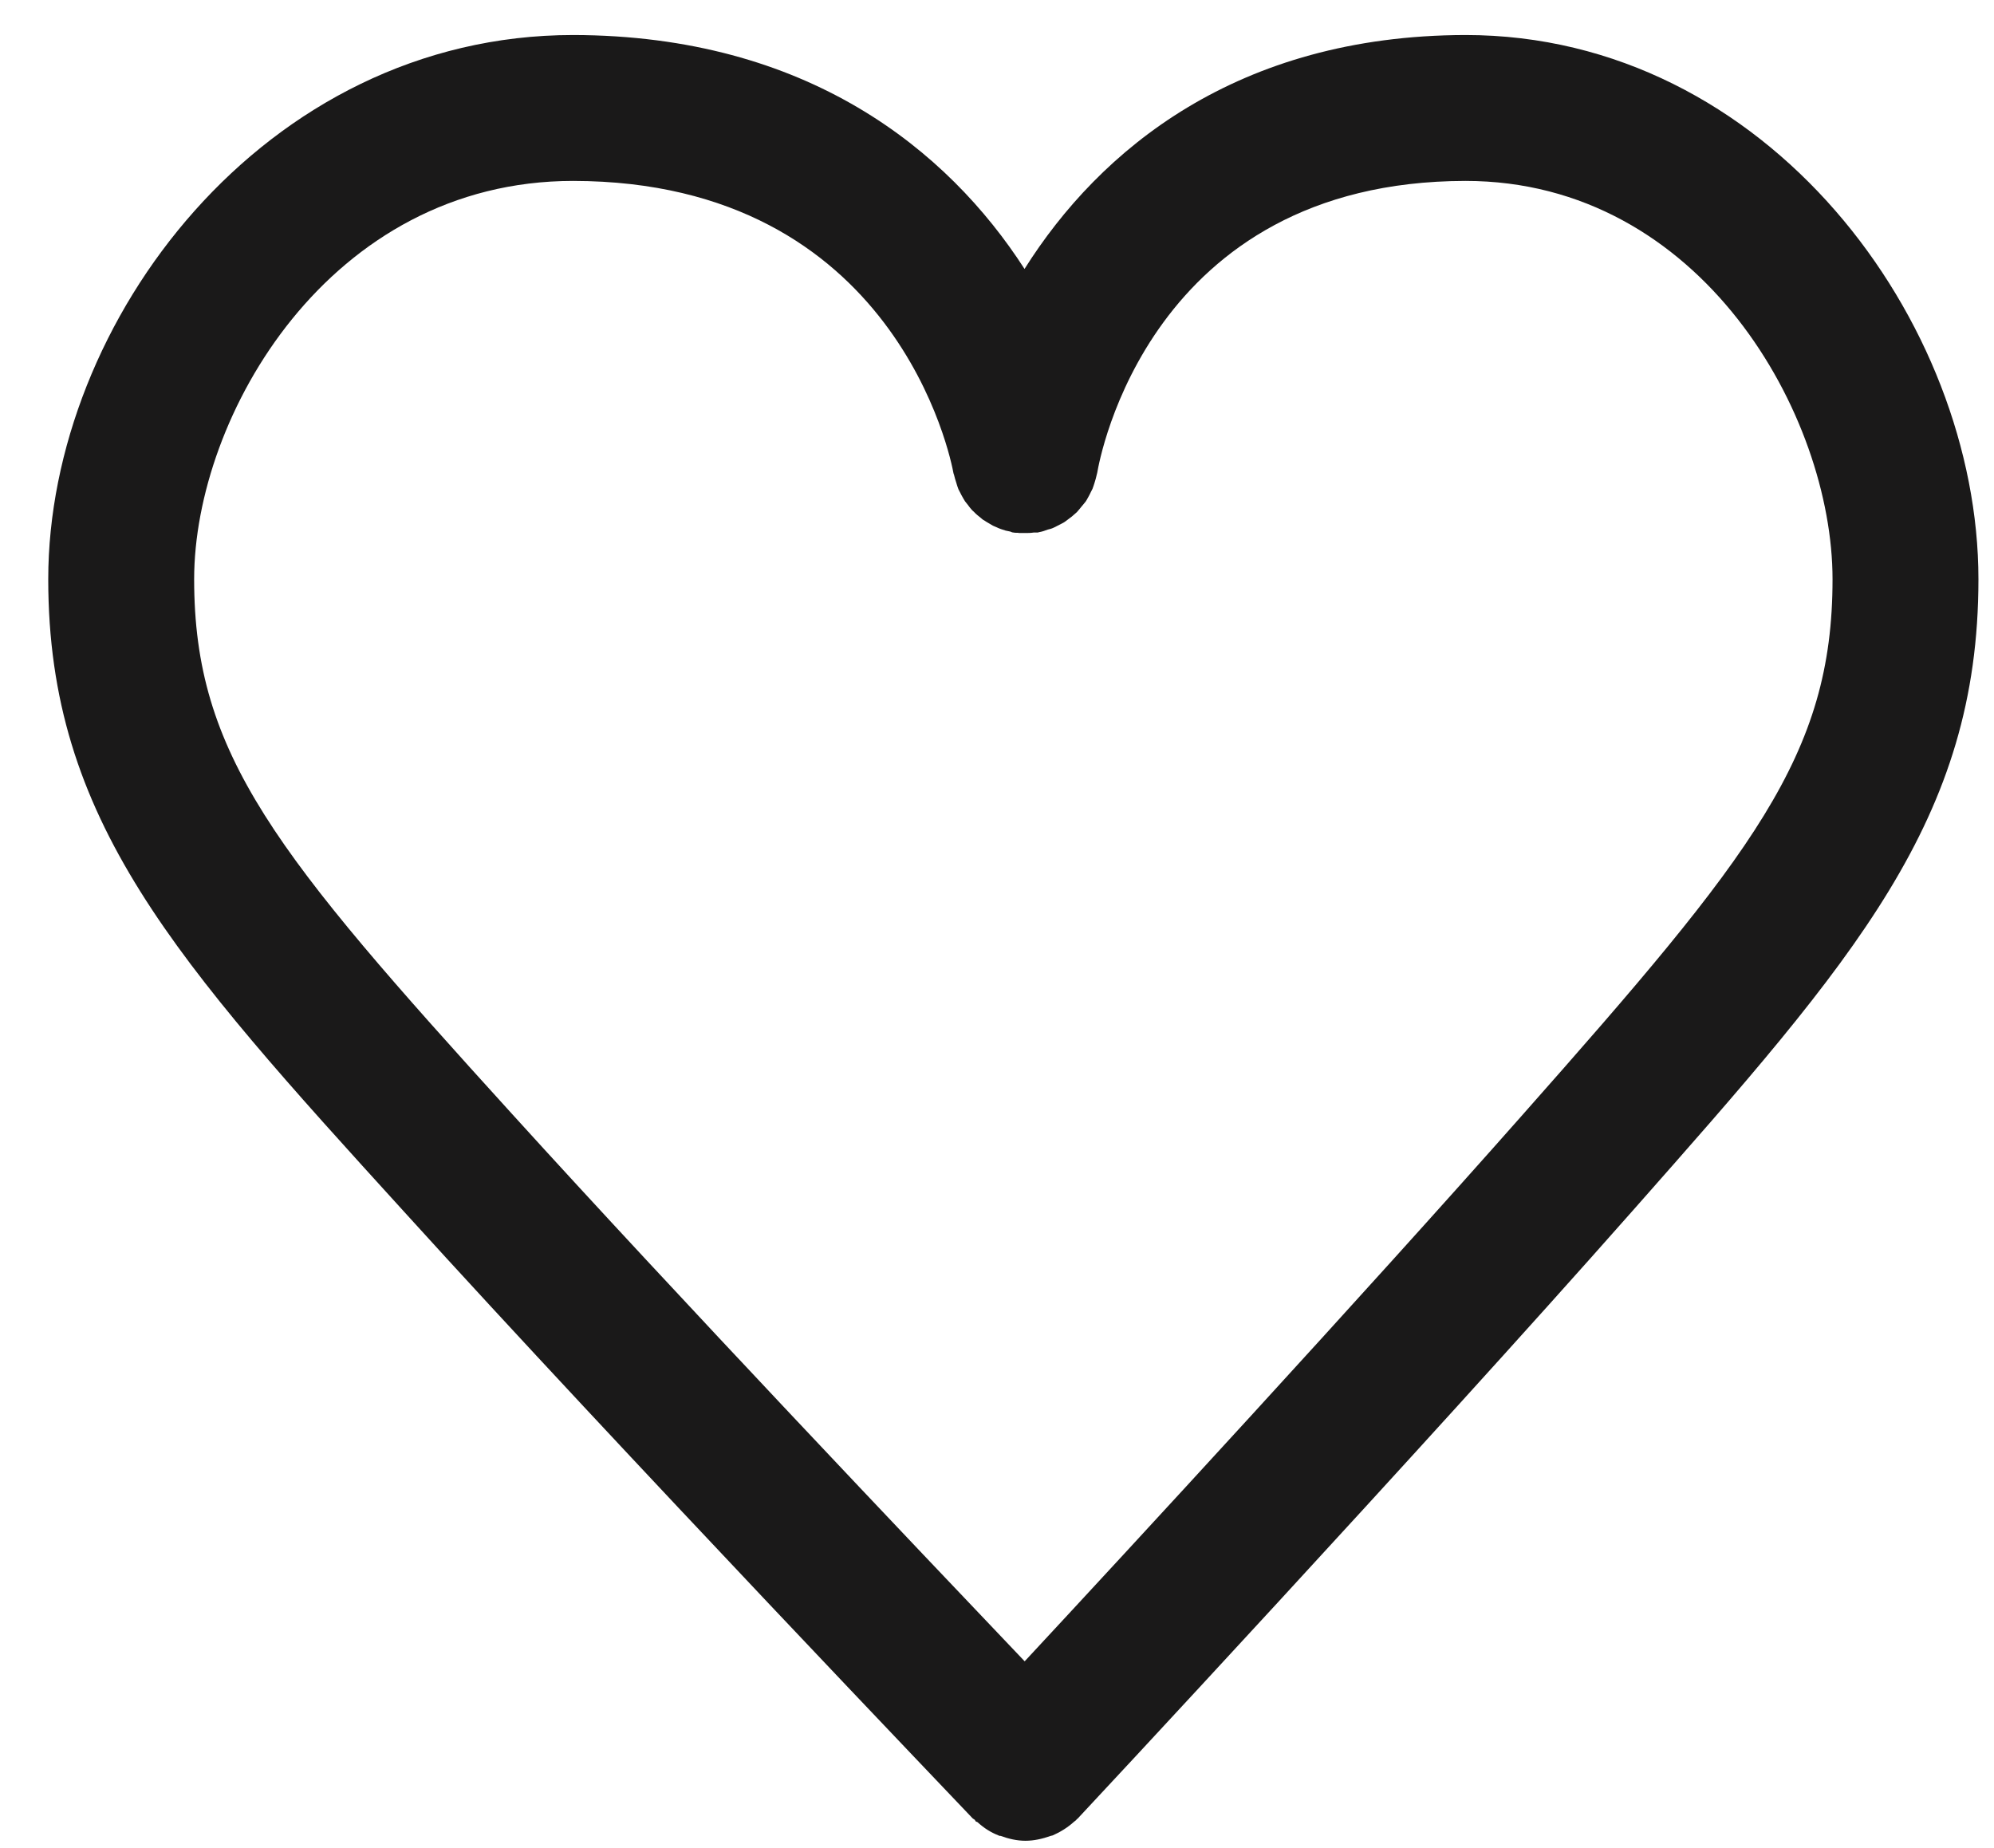 <svg width="41" height="38" viewBox="0 0 41 38" fill="none" xmlns="http://www.w3.org/2000/svg">
<path fill-rule="evenodd" clip-rule="evenodd" d="M31.309 22.92C28.023 26.64 23.198 31.87 21.069 34.16C18.889 31.87 13.917 26.64 10.533 22.91C5.673 17.56 3.992 15.52 3.992 11.91C3.992 8.56 6.768 3.72 11.787 3.72C18.436 3.73 19.557 9.46 19.605 9.73C19.608 9.74 19.615 9.76 19.618 9.77C19.629 9.82 19.645 9.87 19.661 9.92C19.675 9.97 19.688 10.01 19.707 10.06C19.726 10.1 19.75 10.14 19.774 10.19C19.797 10.23 19.818 10.27 19.844 10.31C19.875 10.35 19.91 10.39 19.945 10.44C19.971 10.47 19.994 10.5 20.021 10.52C20.067 10.57 20.117 10.61 20.168 10.65C20.191 10.67 20.212 10.69 20.236 10.7C20.293 10.74 20.354 10.77 20.418 10.81C20.441 10.82 20.463 10.83 20.488 10.84C20.548 10.87 20.612 10.89 20.677 10.91C20.709 10.92 20.741 10.92 20.773 10.93C20.796 10.94 20.817 10.95 20.84 10.95C20.88 10.96 20.919 10.95 20.959 10.96C20.998 10.96 21.035 10.96 21.074 10.96C21.135 10.96 21.194 10.96 21.254 10.95C21.28 10.95 21.307 10.95 21.333 10.95C21.349 10.95 21.363 10.94 21.378 10.94C21.435 10.93 21.488 10.91 21.542 10.89C21.583 10.88 21.625 10.87 21.665 10.85C21.713 10.83 21.758 10.8 21.804 10.78C21.844 10.76 21.884 10.74 21.921 10.71C21.963 10.68 22.001 10.65 22.04 10.62C22.075 10.59 22.11 10.56 22.143 10.53C22.179 10.49 22.21 10.45 22.243 10.41C22.271 10.38 22.3 10.34 22.325 10.31C22.353 10.27 22.375 10.22 22.399 10.18C22.422 10.13 22.445 10.09 22.464 10.05C22.481 10.01 22.494 9.96 22.508 9.92C22.524 9.87 22.54 9.81 22.551 9.76C22.554 9.74 22.561 9.73 22.563 9.71C22.604 9.47 23.621 3.73 30.131 3.72C34.992 3.72 37.68 8.56 37.68 11.91C37.68 15.53 36.042 17.57 31.309 22.92ZM30.131 0.72C25.435 0.73 22.608 3.08 21.066 5.53C19.488 3.08 16.594 0.73 11.788 0.72C5.426 0.72 0.992 6.62 0.992 11.91C0.992 16.86 3.592 19.73 8.313 24.92C12.758 29.82 19.928 37.31 20 37.39C20.014 37.4 20.03 37.41 20.044 37.42C20.051 37.43 20.053 37.44 20.061 37.45C20.073 37.46 20.089 37.46 20.102 37.47C20.233 37.59 20.376 37.68 20.531 37.74C20.545 37.75 20.561 37.75 20.575 37.75C20.739 37.81 20.91 37.85 21.083 37.85H21.084C21.261 37.85 21.436 37.81 21.603 37.75C21.617 37.75 21.631 37.74 21.645 37.74C21.803 37.67 21.95 37.58 22.083 37.46C22.095 37.45 22.11 37.44 22.121 37.43C22.128 37.43 22.13 37.42 22.137 37.41C22.15 37.4 22.167 37.39 22.181 37.37C22.25 37.3 29.231 29.81 33.557 24.91C38.15 19.71 40.68 16.85 40.68 11.91C40.68 6.62 36.348 0.72 30.131 0.72Z" fill="#1A1919"/>
</svg>
